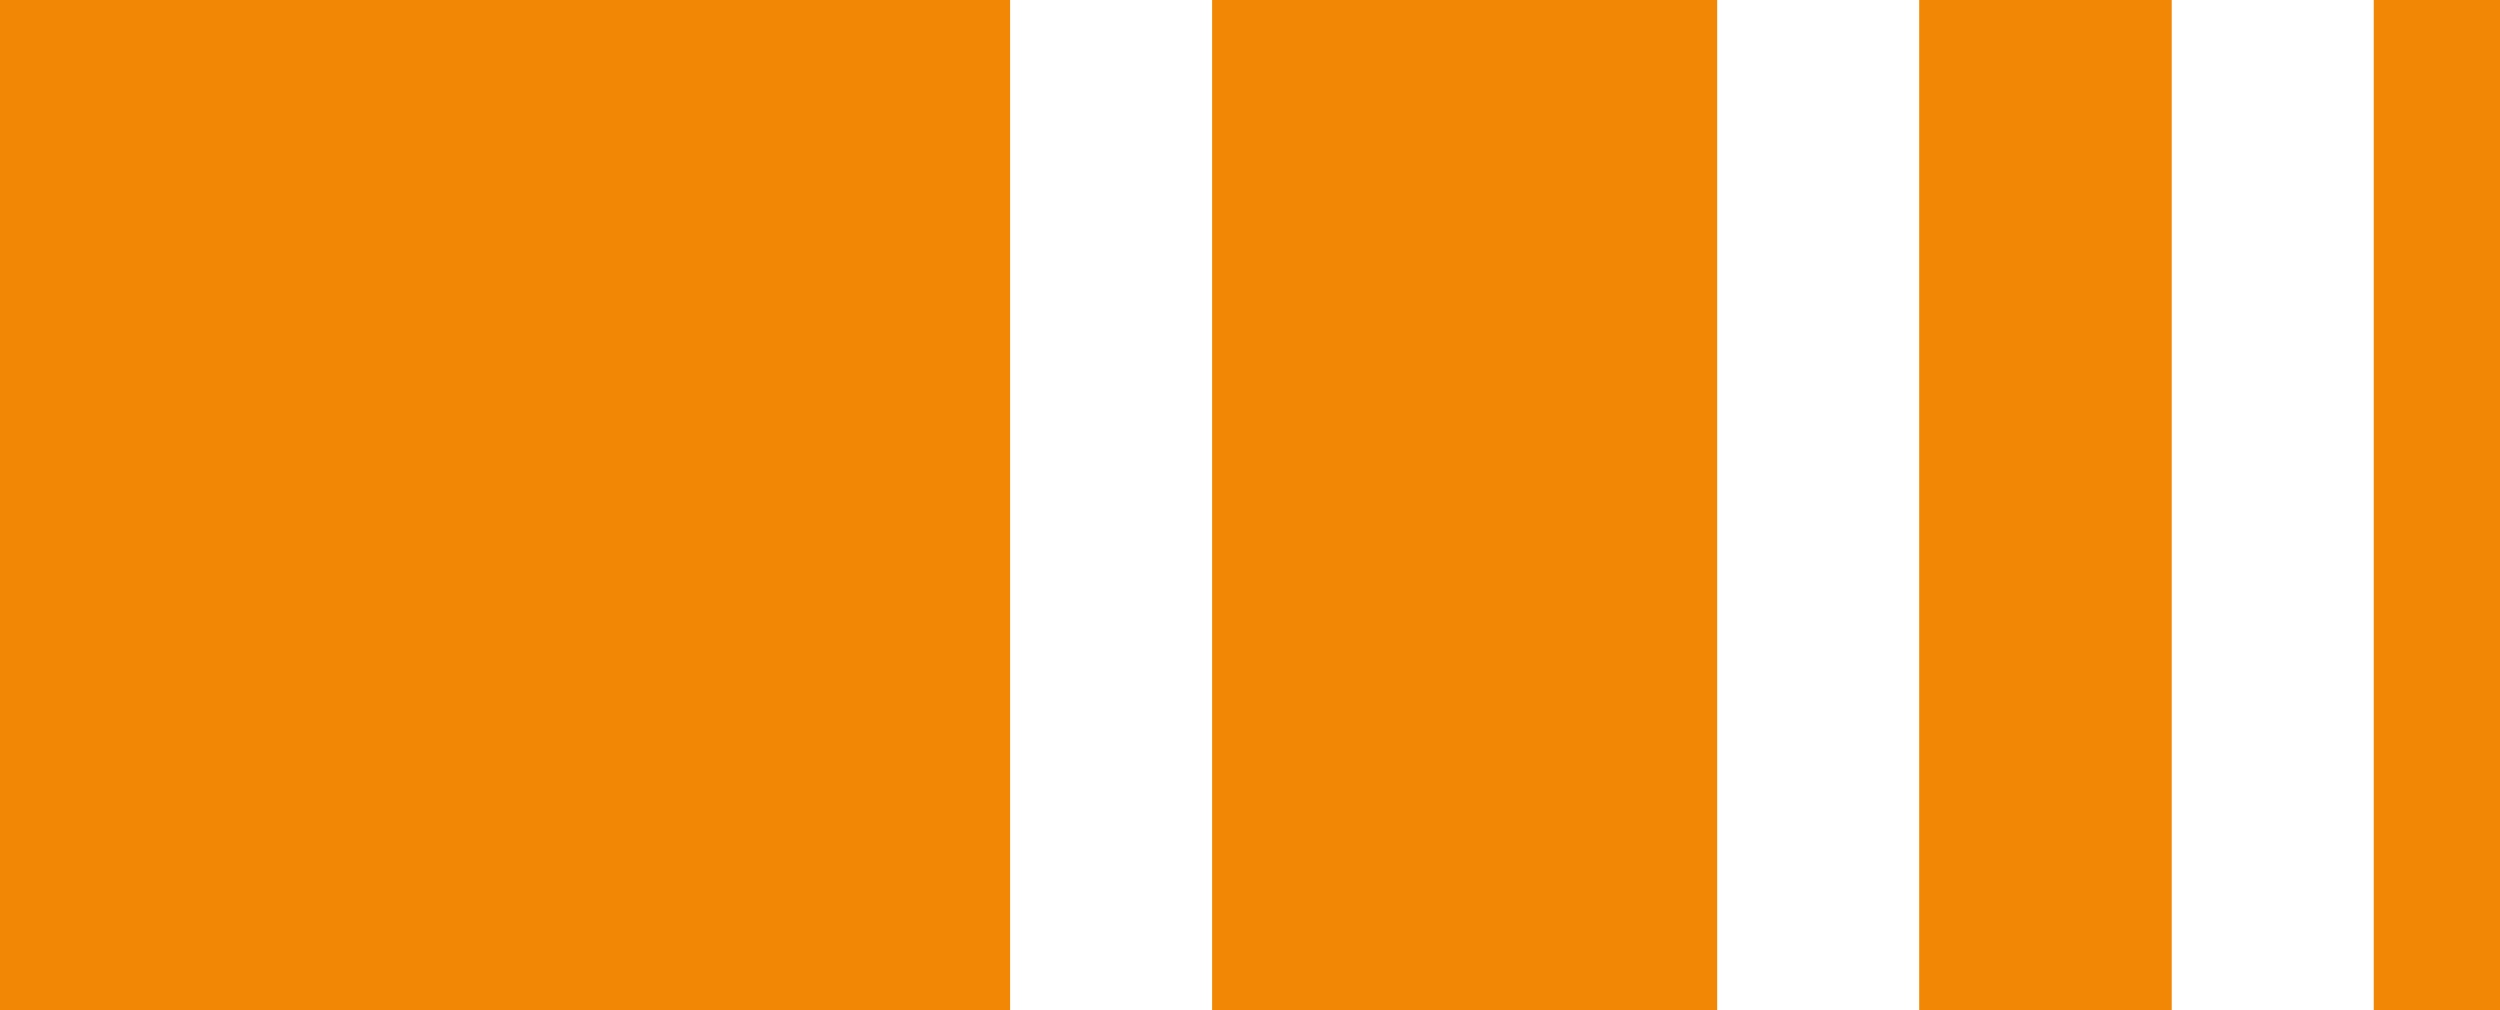 <svg width="99" height="40" viewBox="0 0 99 40" fill="none" xmlns="http://www.w3.org/2000/svg">
<path d="M40 0H0V40H40V0Z" fill="#F28705"/>
<path d="M68 0H48V40H68V0Z" fill="#F28705"/>
<path d="M86 0H76V40H86V0Z" fill="#F28705"/>
<path d="M99 0H94V40H99V0Z" fill="#F28705"/>
</svg>
